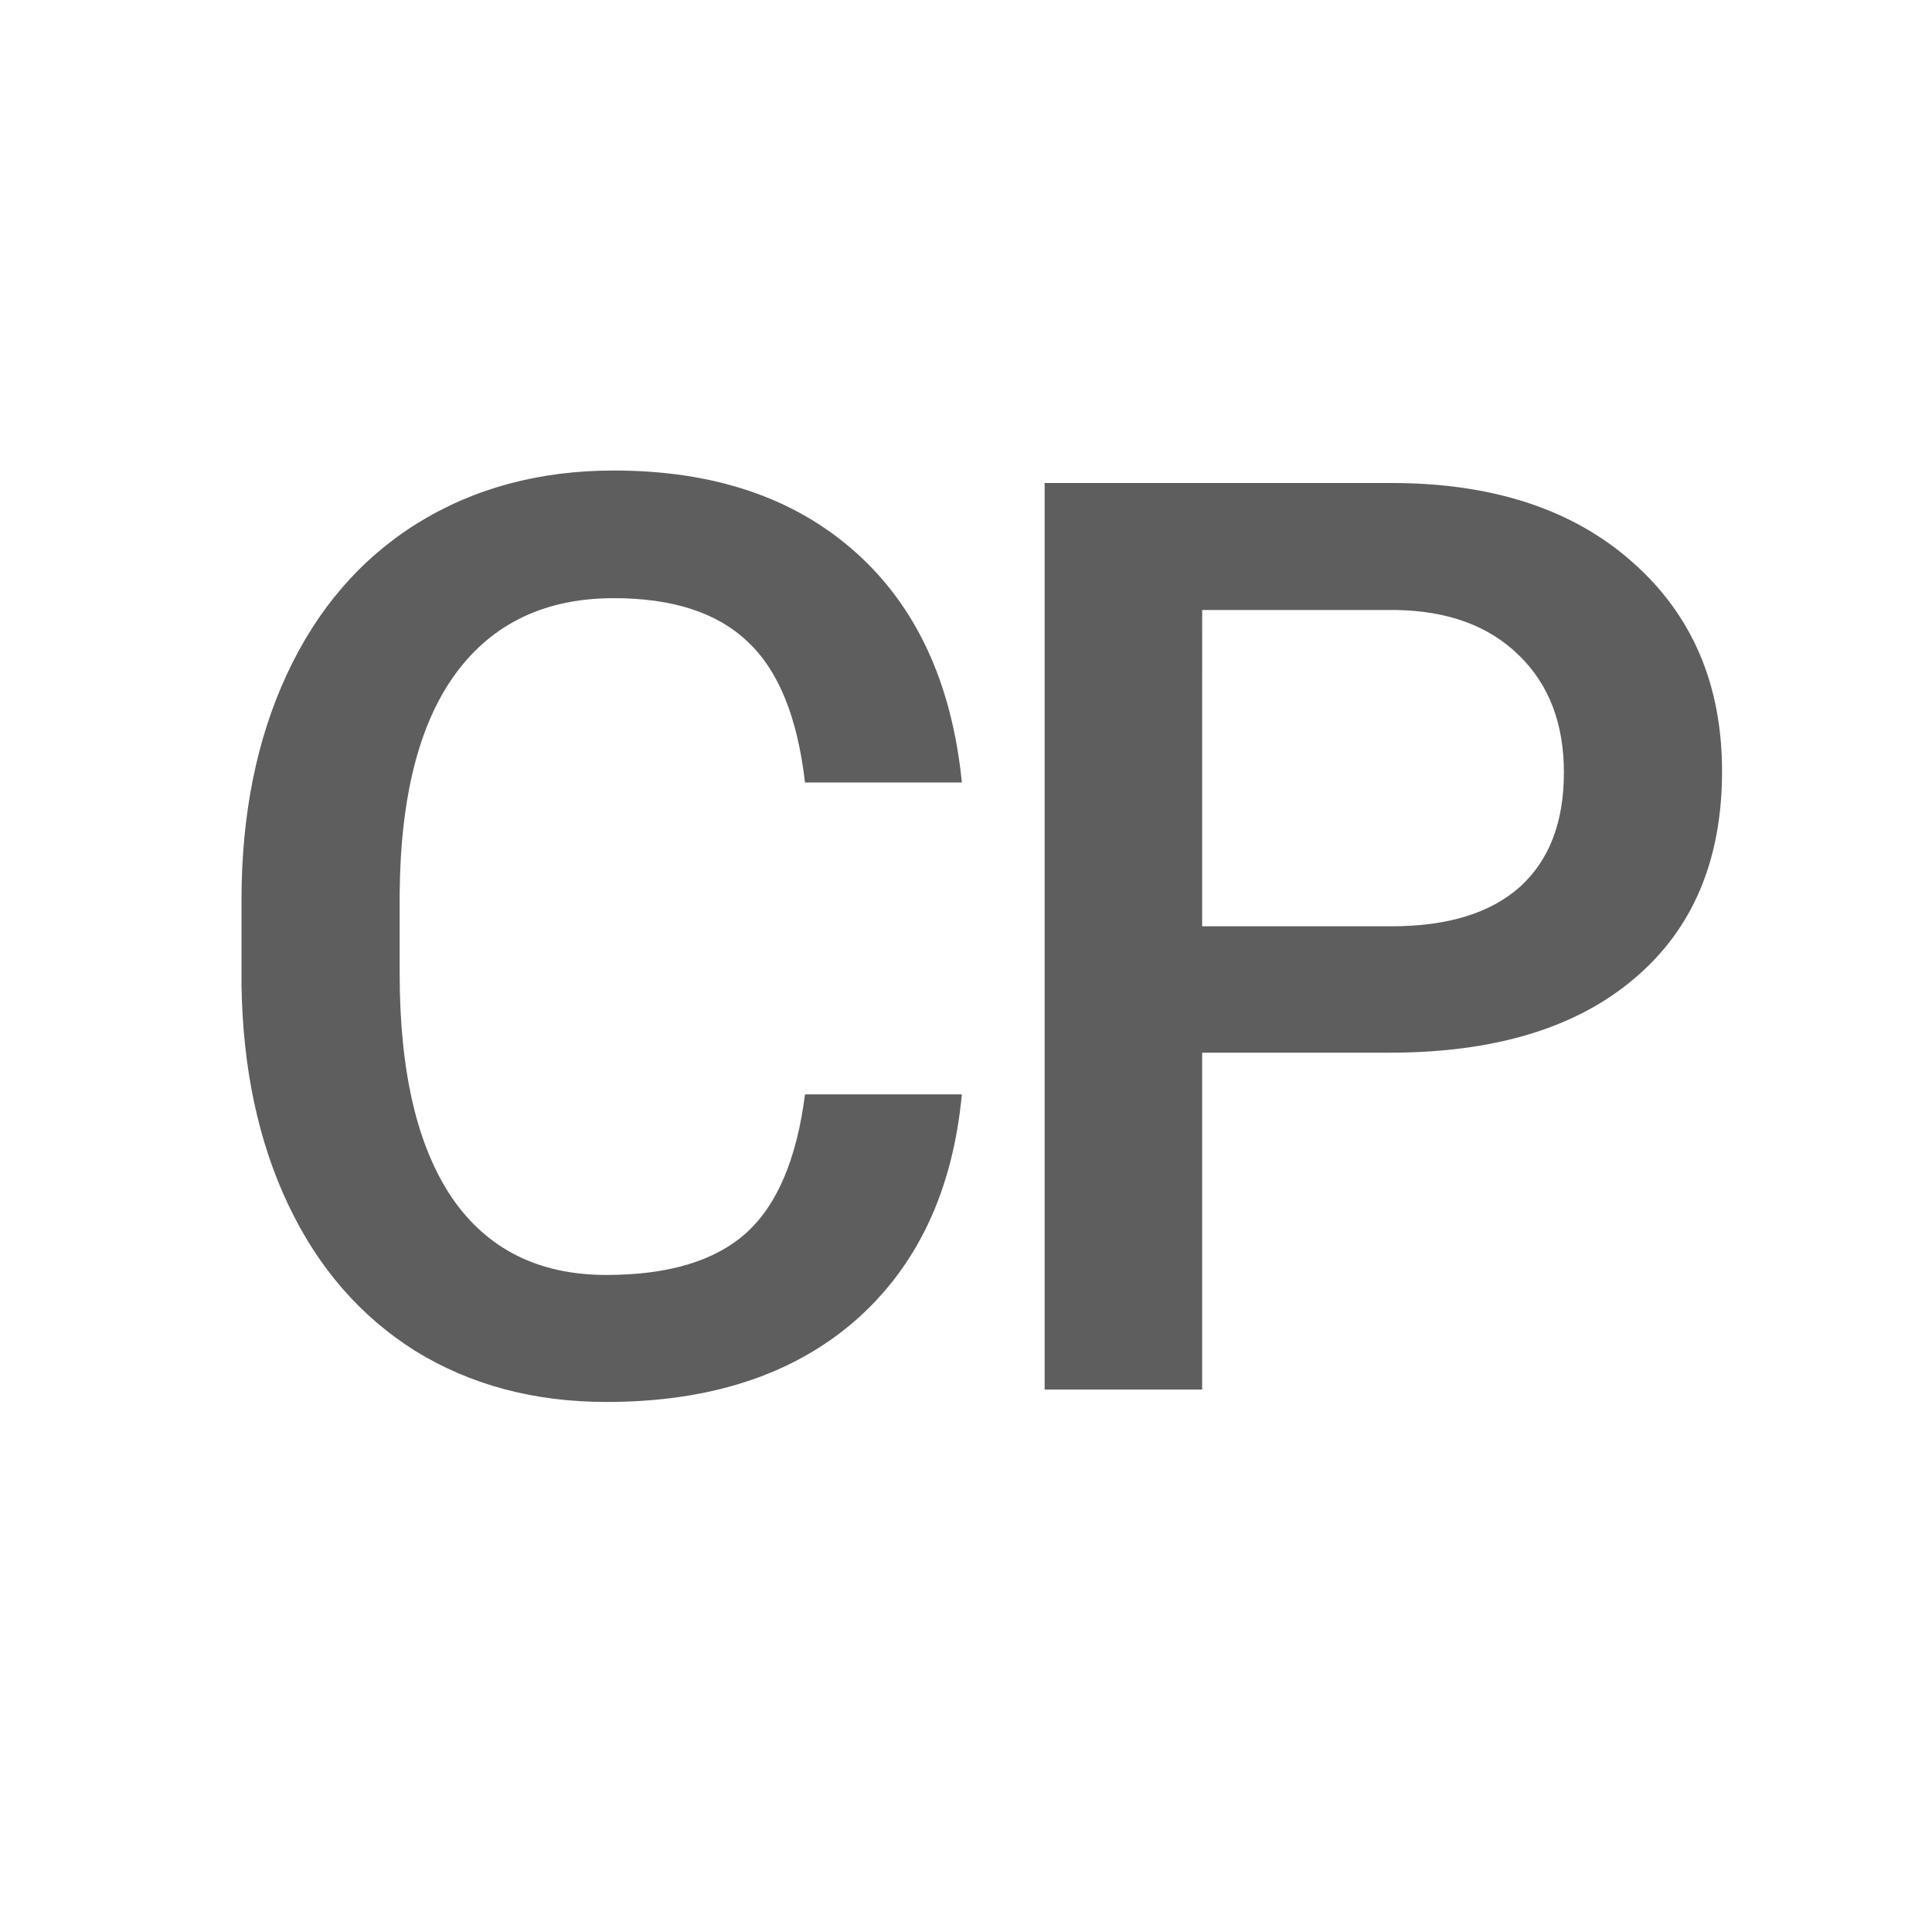 <?xml version="1.0" encoding="UTF-8"?>
<svg width="100" height="100" version="1.1" viewBox="0 0 100 100" xmlns="http://www.w3.org/2000/svg">
 <path d="m49.786 56.646q-0.709 7.509-5.543 11.73-4.834 4.189-12.858 4.189-5.607 0-9.894-2.643-4.254-2.675-6.574-7.573-2.32-4.898-2.417-11.376v-4.383q0-6.639 2.353-11.698 2.353-5.06 6.735-7.799 4.415-2.739 10.184-2.739 7.767 0 12.504 4.222 4.737 4.222 5.511 11.924h-8.121q-0.58-5.06-2.965-7.283-2.353-2.256-6.929-2.256-5.317 0-8.185 3.899-2.836 3.867-2.9 11.376v4.157q0 7.606 2.707 11.602 2.739 3.996 7.992 3.996 4.802 0 7.219-2.159 2.417-2.159 3.062-7.186zm12.437-2.159v17.435h-8.153v-46.922h17.95q7.863 0 12.472 4.093 4.641 4.093 4.641 10.828 0 6.896-4.544 10.731-4.512 3.835-12.665 3.835zm0-6.542h9.797q4.351 0 6.639-2.03 2.288-2.062 2.288-5.93 0-3.803-2.32-6.059-2.32-2.288-6.381-2.353h-10.022z" fill="#5e5e5e" stroke-linecap="round" stroke-linejoin="round" stroke-width="5" style="paint-order:stroke markers fill" aria-label="CP"/>
</svg>
